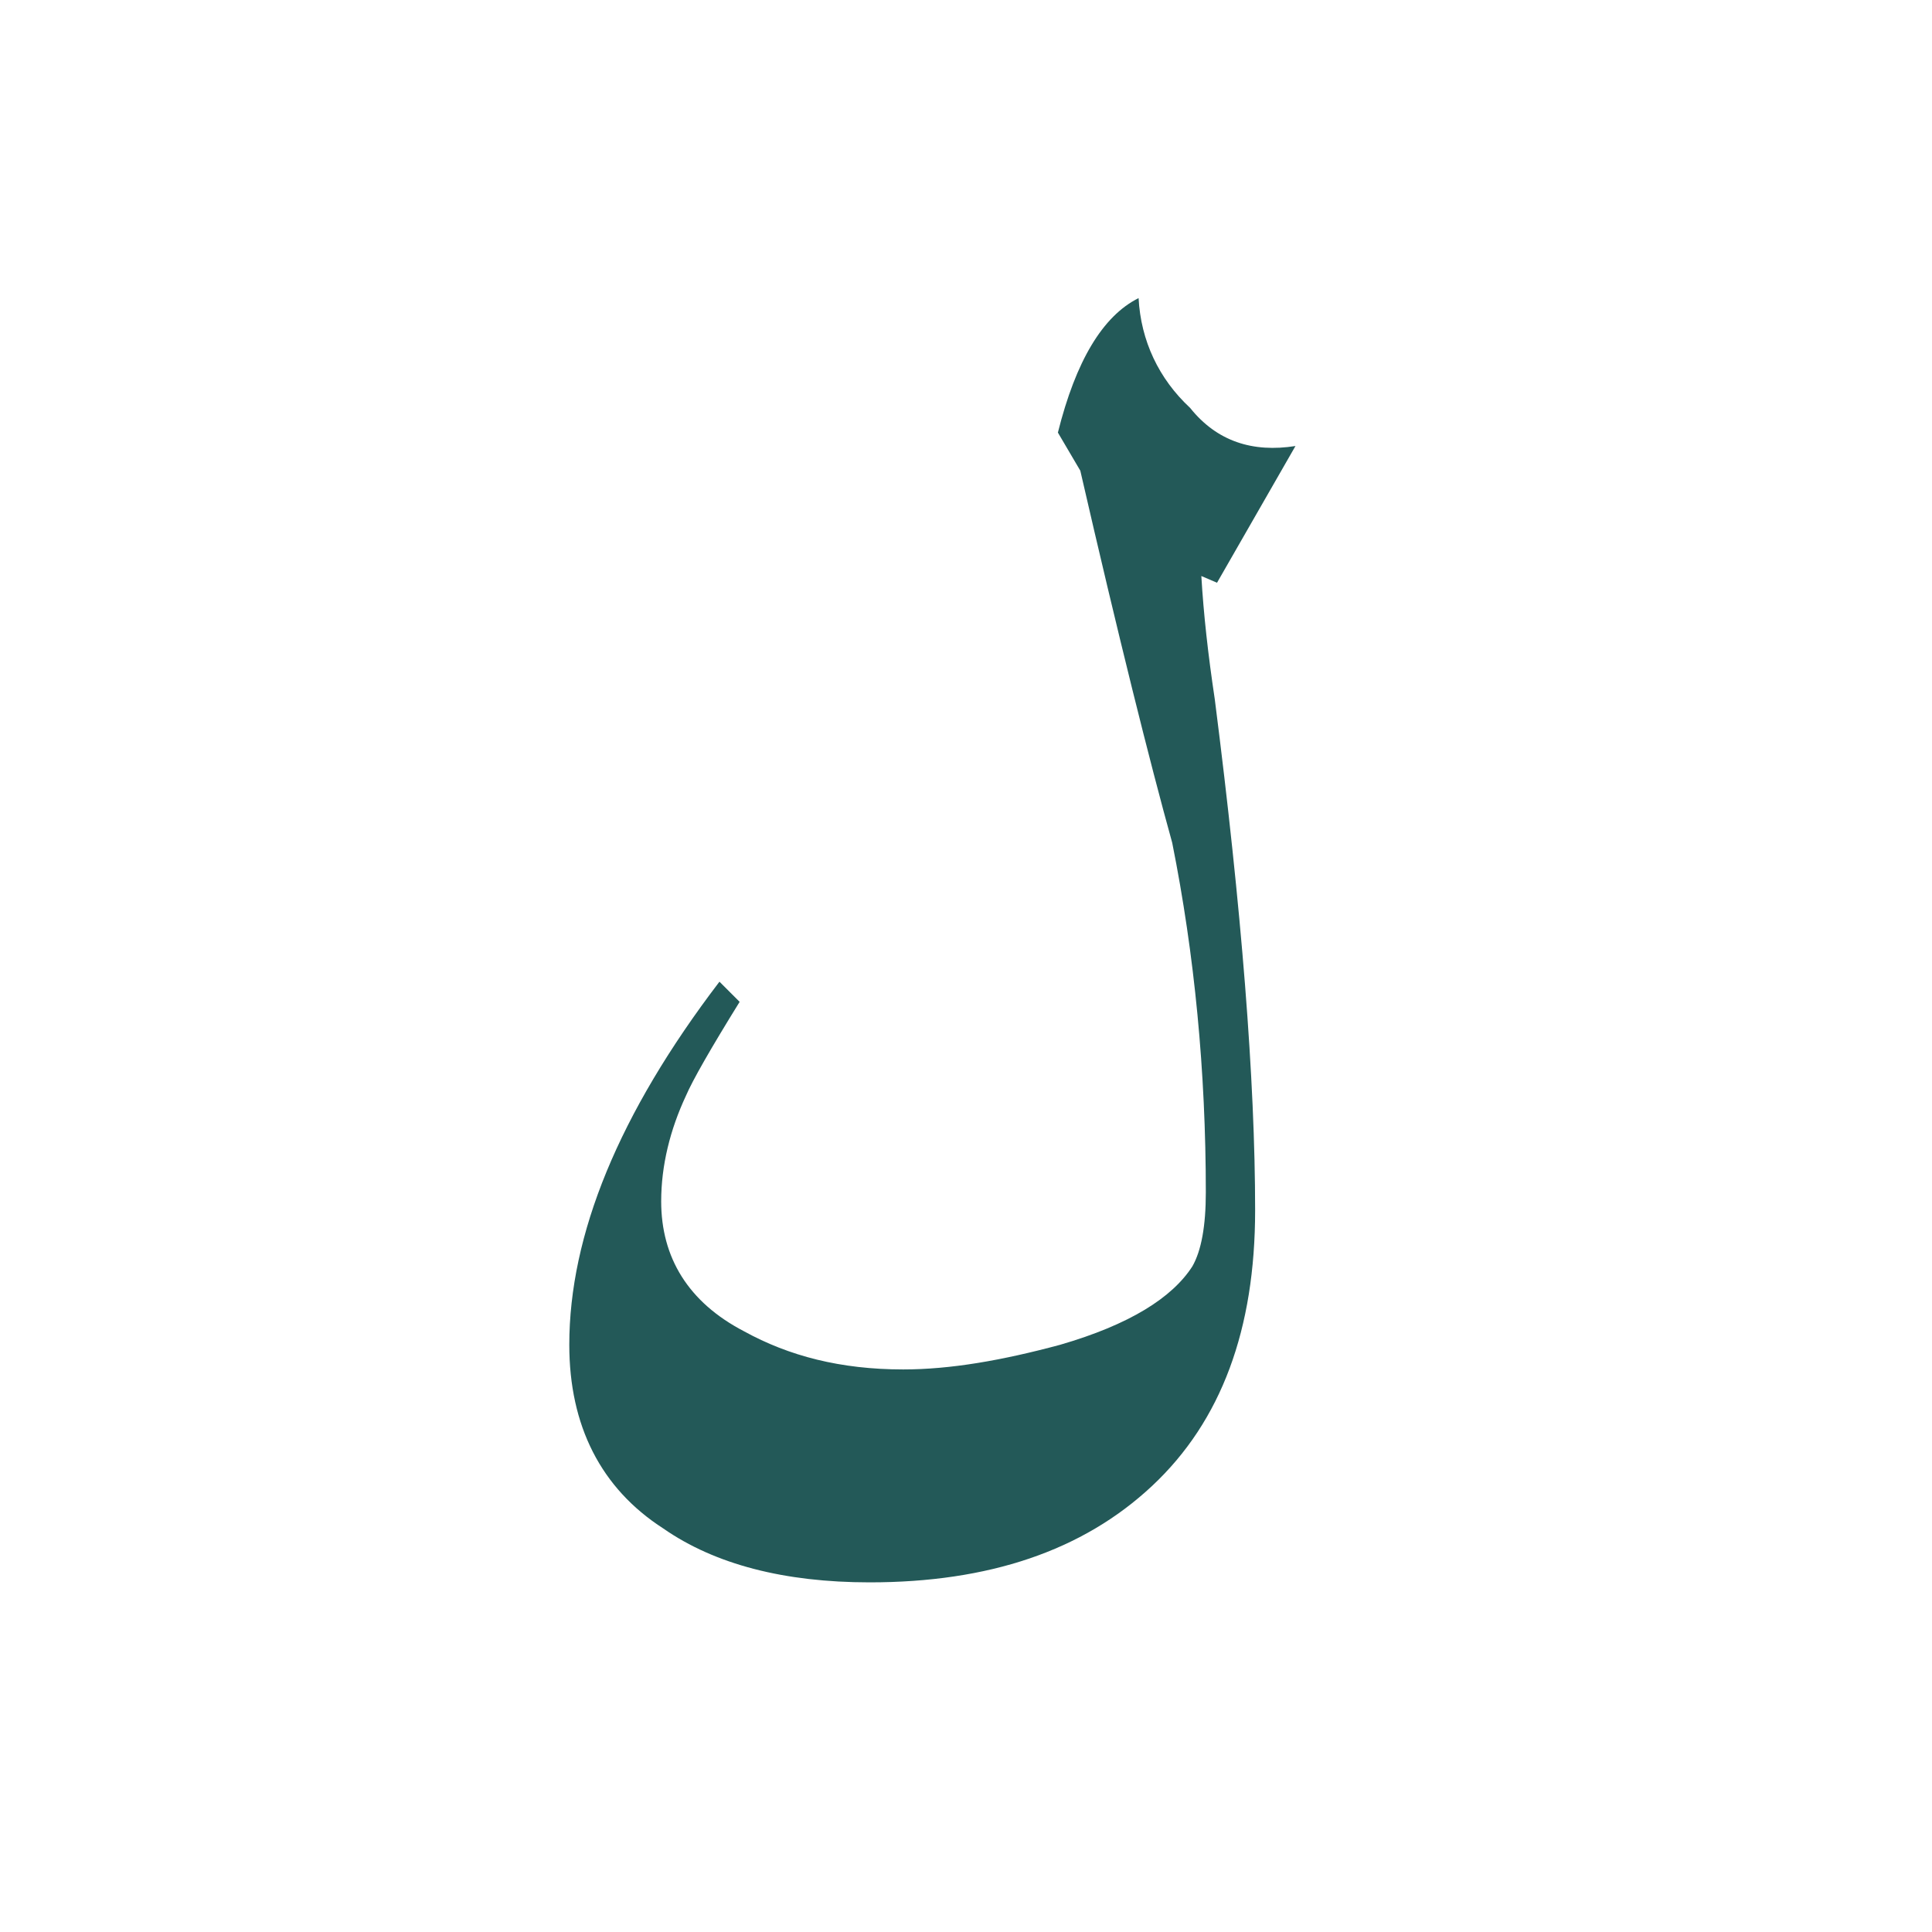 <?xml version="1.0" encoding="utf-8"?>
<!-- Generator: Adobe Illustrator 22.0.1, SVG Export Plug-In . SVG Version: 6.00 Build 0)  -->
<svg version="1.1" id="Layer_1" xmlns="http://www.w3.org/2000/svg" xmlns:xlink="http://www.w3.org/1999/xlink" x="0px" y="0px"
	 viewBox="0 0 86.2 86.2" style="enable-background:new 0 0 86.2 86.2;" xml:space="preserve">
<style type="text/css">
	.st0{fill:#235958;}
</style>
<g>
	<path class="st0" d="M57.8,19.9L54.3,26l-0.7-0.3c0.1,1.7,0.3,3.5,0.6,5.5c1.2,9.4,1.8,17,1.8,22.8c0,5.3-1.5,9.4-4.6,12.3
		s-7.3,4.3-12.6,4.3c-3.8,0-6.9-0.8-9.2-2.4c-2.8-1.8-4.2-4.6-4.2-8.2c0-4.9,2.2-10.3,6.7-16.2l0.9,0.9c-1.3,2.1-2.1,3.5-2.4,4.2
		c-0.7,1.5-1.1,3.1-1.1,4.7c0,2.5,1.2,4.5,3.7,5.8c2,1.1,4.3,1.7,7.1,1.7c2.1,0,4.4-0.4,7-1.1c3.1-0.9,5-2.1,5.9-3.5
		c0.4-0.7,0.6-1.8,0.6-3.3c0-5.4-0.5-10.6-1.5-15.6c-1-3.6-2.4-9.2-4.1-16.6l-1-1.7c0.8-3.2,2-5.2,3.6-6c0.1,1.9,0.9,3.6,2.3,4.9
		C54.3,19.7,55.9,20.2,57.8,19.9z"/>
</g>
</svg>
